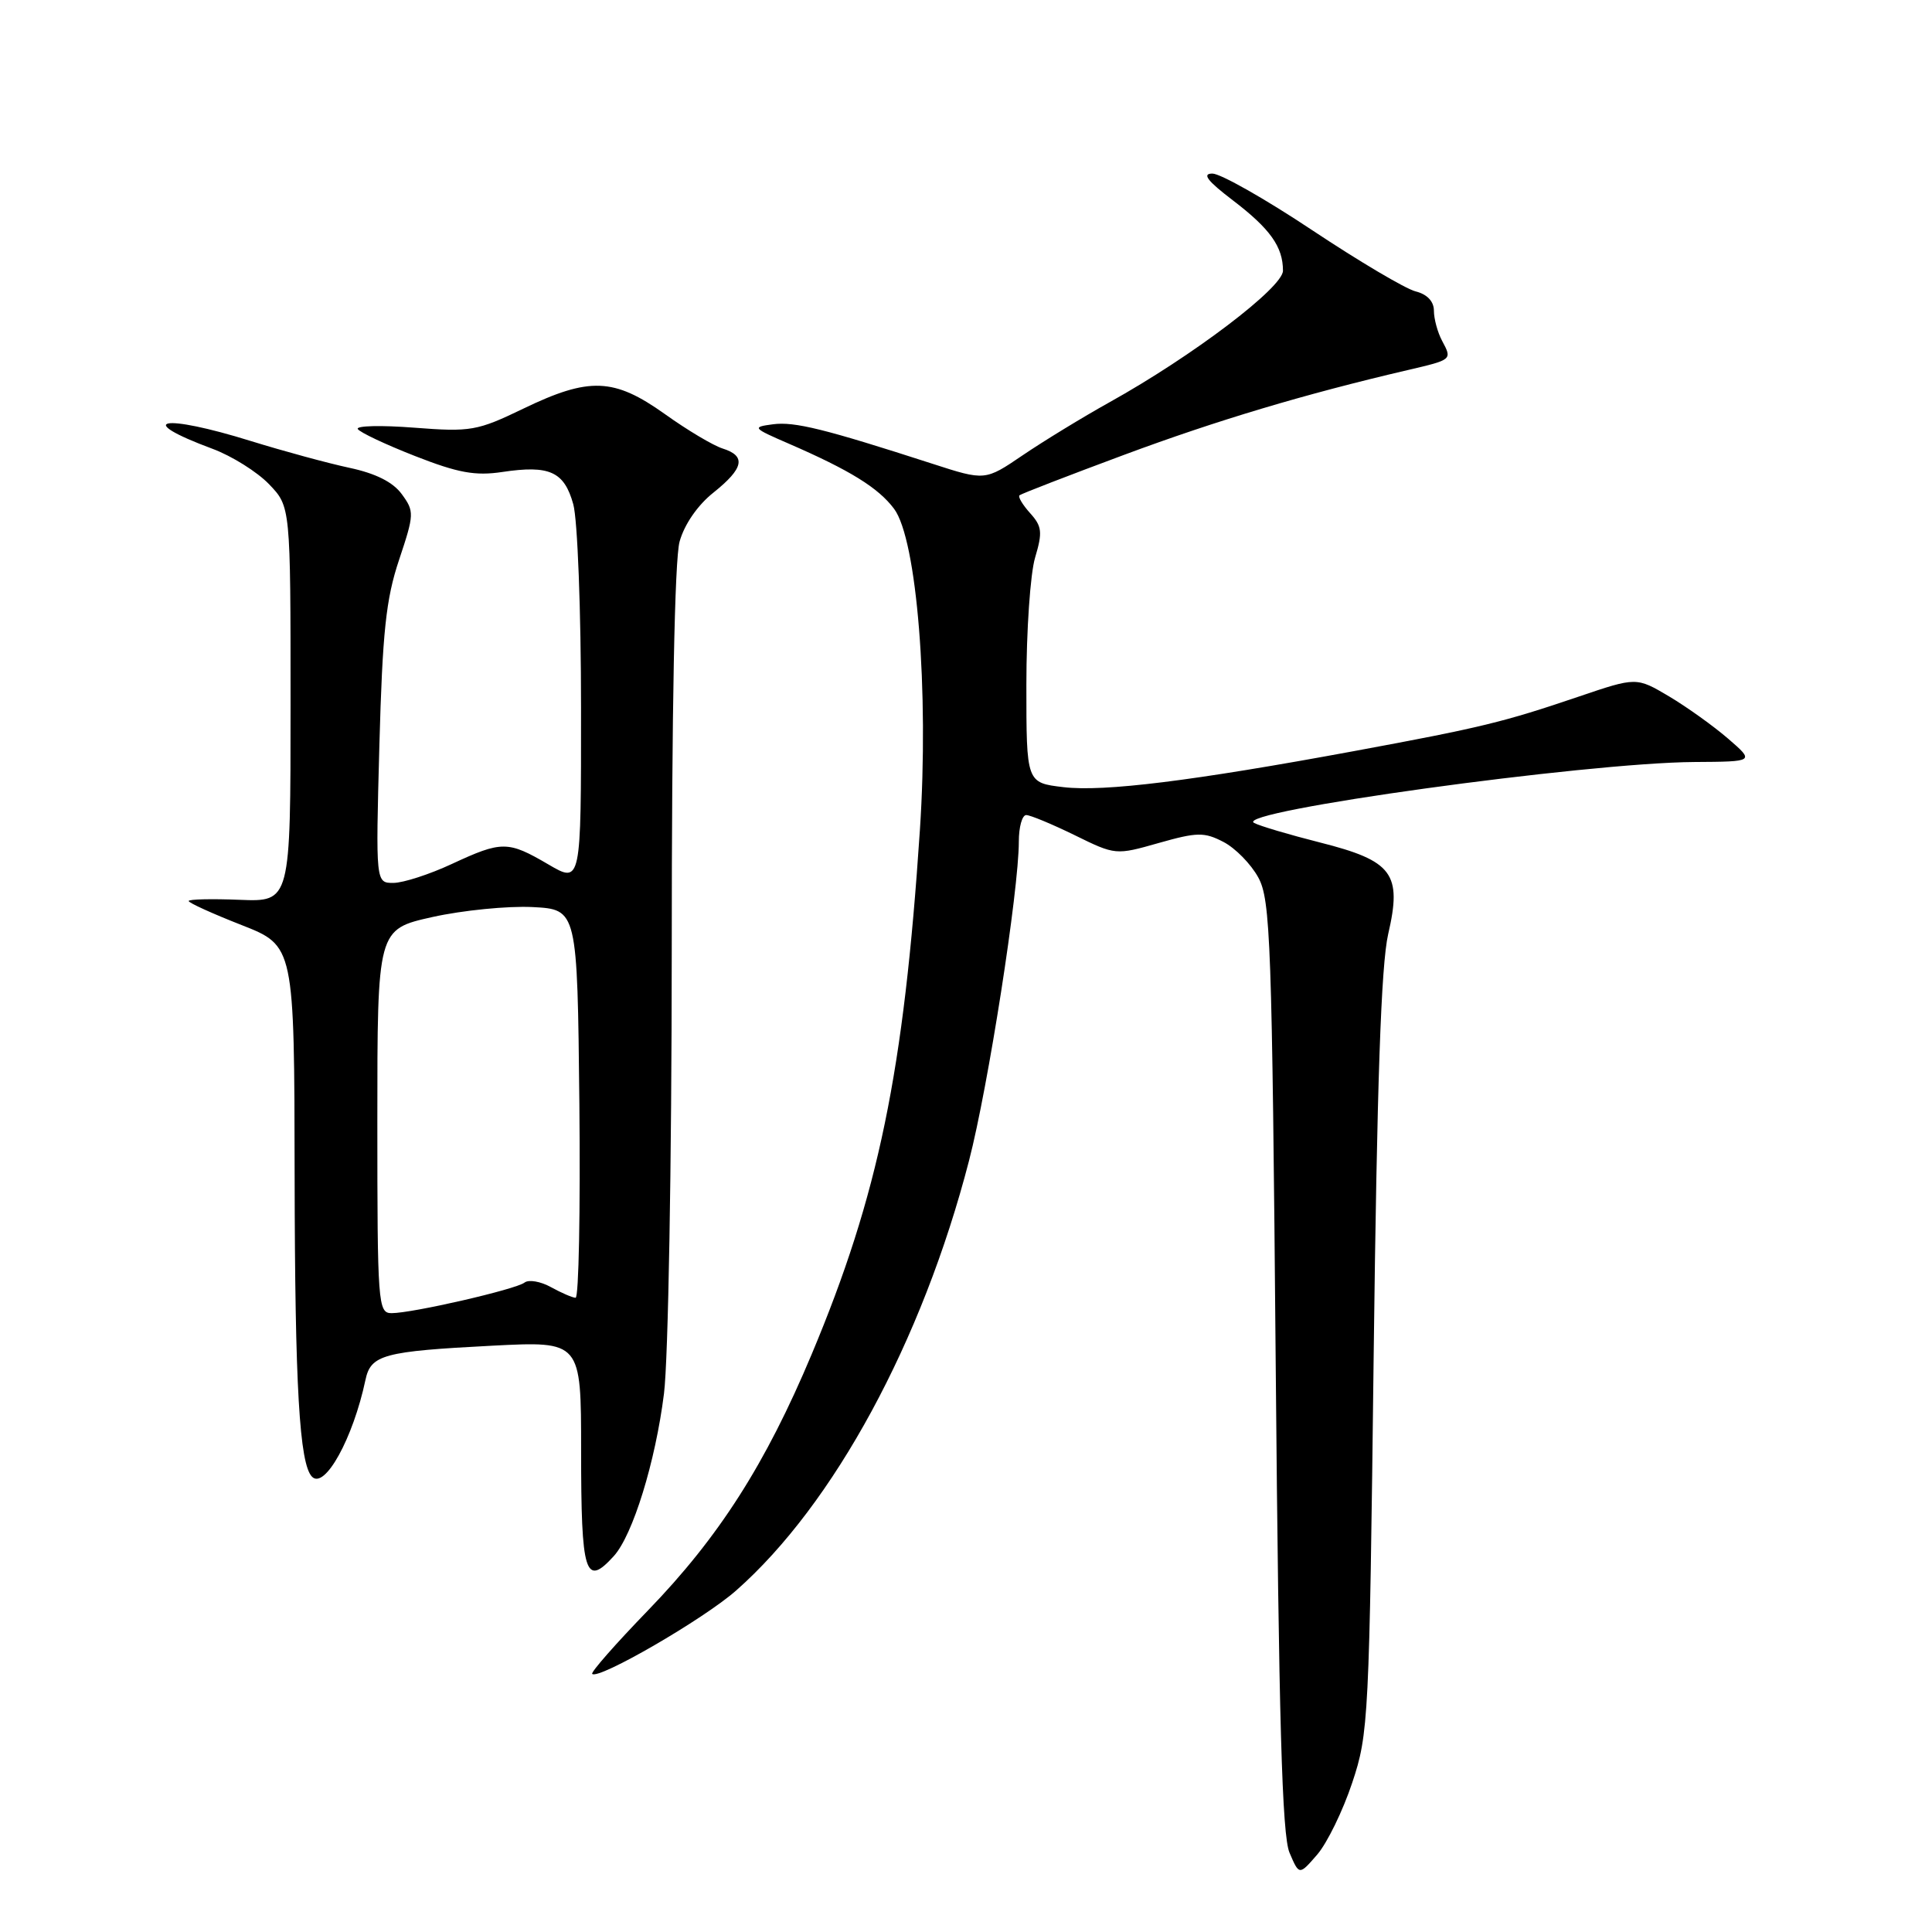 <?xml version="1.0" encoding="UTF-8" standalone="no"?>
<!DOCTYPE svg PUBLIC "-//W3C//DTD SVG 1.1//EN" "http://www.w3.org/Graphics/SVG/1.1/DTD/svg11.dtd" >
<svg xmlns="http://www.w3.org/2000/svg" xmlns:xlink="http://www.w3.org/1999/xlink" version="1.1" viewBox="0 0 256 256">
 <g >
 <path fill="currentColor"
d=" M 179.17 236.24 C 181.35 229.73 181.44 227.82 182.02 179.50 C 182.46 143.54 183.00 127.89 183.94 123.78 C 185.80 115.75 184.55 114.07 174.89 111.63 C 170.82 110.60 166.90 109.44 166.17 109.04 C 163.35 107.53 210.14 101.06 224.50 100.97 C 232.50 100.92 232.50 100.92 229.00 97.89 C 227.07 96.22 223.55 93.70 221.17 92.28 C 216.83 89.71 216.83 89.71 209.17 92.31 C 199.21 95.69 196.26 96.41 179.50 99.51 C 157.97 103.49 146.28 104.94 140.90 104.30 C 136.00 103.72 136.00 103.72 136.00 90.73 C 136.00 83.58 136.52 75.99 137.16 73.87 C 138.16 70.52 138.07 69.74 136.50 68.00 C 135.50 66.89 134.86 65.82 135.09 65.63 C 135.32 65.43 141.57 63.01 149.00 60.25 C 161.25 55.70 172.85 52.23 186.47 49.05 C 192.47 47.65 192.43 47.68 191.08 45.15 C 190.49 44.04 190.00 42.25 190.00 41.17 C 190.00 39.94 189.11 38.99 187.57 38.61 C 186.23 38.27 180.07 34.62 173.87 30.50 C 167.67 26.37 161.72 23.00 160.65 23.00 C 159.24 23.00 159.97 23.96 163.34 26.53 C 168.31 30.32 170.00 32.70 170.00 35.87 C 170.00 38.09 158.04 47.17 147.00 53.31 C 143.43 55.30 138.26 58.46 135.52 60.32 C 130.53 63.71 130.53 63.71 123.52 61.44 C 109.29 56.84 105.28 55.84 102.42 56.22 C 99.62 56.59 99.70 56.70 104.50 58.78 C 112.63 62.31 116.38 64.63 118.47 67.42 C 121.50 71.48 123.11 91.57 121.89 110.00 C 119.76 142.09 116.41 158.32 107.55 179.45 C 101.44 194.01 95.26 203.68 85.86 213.39 C 81.58 217.81 78.26 221.59 78.47 221.80 C 79.29 222.62 93.23 214.55 97.52 210.77 C 110.47 199.37 122.21 177.73 128.40 153.80 C 130.94 144.01 135.00 117.98 135.00 111.51 C 135.00 109.58 135.44 108.00 135.98 108.00 C 136.52 108.00 139.40 109.20 142.39 110.66 C 147.80 113.32 147.85 113.32 153.54 111.70 C 158.62 110.26 159.57 110.24 162.11 111.56 C 163.68 112.37 165.76 114.49 166.73 116.27 C 168.35 119.23 168.55 124.71 169.04 181.00 C 169.45 227.96 169.88 243.21 170.87 245.50 C 172.15 248.50 172.15 248.50 174.54 245.74 C 175.85 244.22 177.94 239.94 179.17 236.24 Z  M 81.34 206.18 C 83.85 203.40 86.85 193.70 87.98 184.67 C 88.55 180.13 89.00 154.29 89.01 126.03 C 89.01 94.14 89.39 74.12 90.05 71.76 C 90.68 69.49 92.45 66.92 94.55 65.26 C 98.56 62.05 98.90 60.42 95.75 59.43 C 94.51 59.04 91.06 56.99 88.09 54.86 C 81.35 50.06 78.09 49.93 69.36 54.14 C 63.22 57.10 62.39 57.25 54.88 56.67 C 50.50 56.33 47.14 56.41 47.41 56.85 C 47.68 57.29 51.09 58.90 55.00 60.43 C 60.69 62.66 62.97 63.08 66.56 62.54 C 72.82 61.60 74.76 62.49 75.96 66.81 C 76.53 68.84 76.99 80.96 76.99 93.79 C 77.00 117.08 77.00 117.08 72.66 114.54 C 67.30 111.40 66.50 111.40 59.85 114.49 C 56.91 115.86 53.44 116.98 52.14 116.99 C 49.78 117.00 49.78 117.00 50.27 98.75 C 50.68 83.75 51.14 79.37 52.88 74.18 C 54.90 68.13 54.91 67.76 53.24 65.48 C 52.08 63.88 49.78 62.73 46.31 61.99 C 43.46 61.38 37.61 59.79 33.31 58.46 C 21.46 54.77 17.58 55.54 28.16 59.47 C 30.72 60.42 34.10 62.54 35.66 64.17 C 38.50 67.13 38.50 67.13 38.50 93.31 C 38.50 119.50 38.50 119.50 31.75 119.23 C 28.04 119.08 25.00 119.15 25.00 119.39 C 25.00 119.63 28.15 121.06 32.00 122.57 C 39.00 125.32 39.00 125.32 39.04 155.91 C 39.08 183.76 39.68 194.01 41.35 195.68 C 43.04 197.37 46.78 190.59 48.42 182.87 C 49.13 179.50 50.78 179.06 65.25 178.31 C 77.00 177.71 77.00 177.71 77.00 192.19 C 77.00 208.62 77.54 210.37 81.34 206.18 Z  M 50.00 148.57 C 50.00 123.14 50.00 123.14 57.30 121.51 C 61.31 120.62 67.28 120.03 70.55 120.19 C 76.50 120.50 76.50 120.50 76.77 146.25 C 76.91 160.41 76.69 171.98 76.27 171.96 C 75.85 171.95 74.38 171.31 73.00 170.55 C 71.63 169.79 70.05 169.52 69.50 169.95 C 68.34 170.85 54.66 174.00 51.88 174.00 C 50.09 174.00 50.00 172.78 50.00 148.57 Z "/>
</g>
</svg>